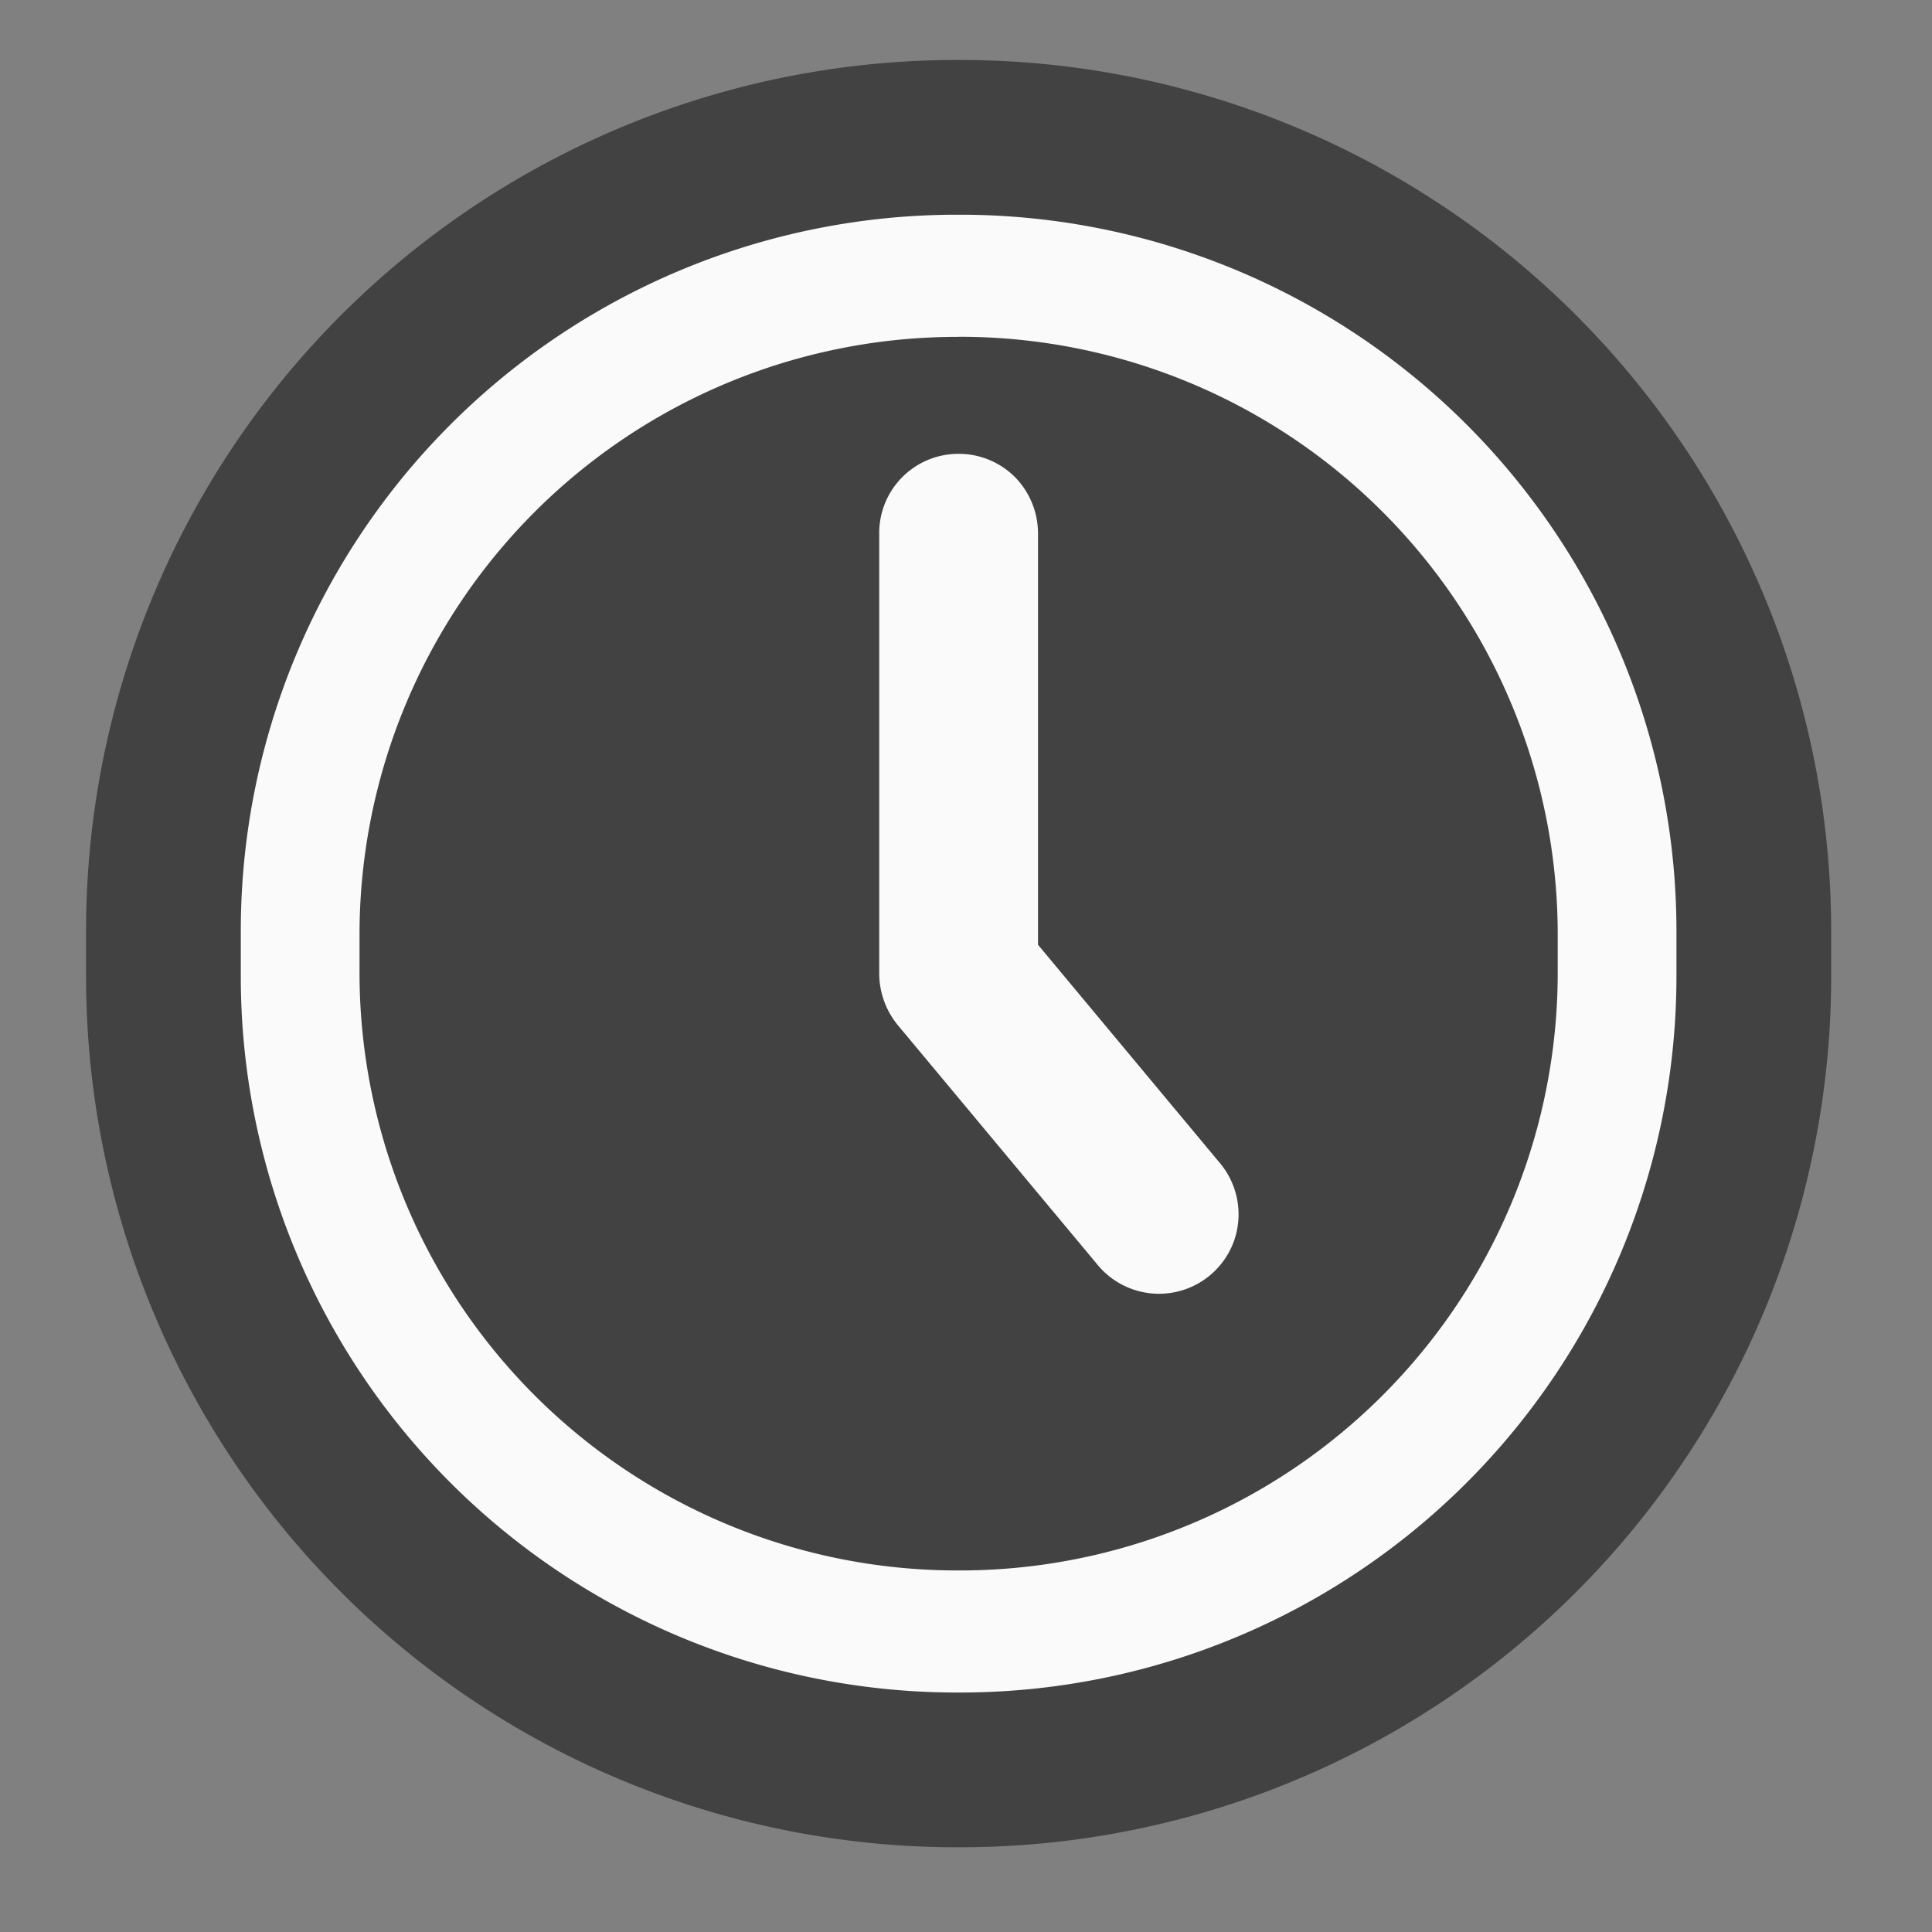 <svg xmlns="http://www.w3.org/2000/svg" width="22" height="22"><rect width="100%" height="100%" fill="#808080" stroke="none"/><path d="M10.914 2.445a8.155 8.155 0 0 0-8.172 8.176v.48a8.154 8.154 0 0 0 8.172 8.172 8.157 8.157 0 0 0 8.176-8.171v-.48a8.158 8.158 0 0 0-8.176-8.177zm0 1.39a6.808 6.808 0 0 1 6.824 6.825v.399a6.808 6.808 0 0 1-6.824 6.824 6.808 6.808 0 0 1-6.82-6.824v-.399a6.808 6.808 0 0 1 6.82-6.824zm-.012 1.333a.901.901 0 0 0-.89.918v5c0 .21.074.418.207.582l2.273 2.727a.907.907 0 0 0 1.559-.262.909.909 0 0 0-.168-.899l-2.063-2.476V6.086a.918.918 0 0 0-.265-.656.905.905 0 0 0-.653-.262zm0 0" fill="none" stroke-width="3.524" stroke-linejoin="round" stroke="#424242"/><path d="M10.914 3.809a7.277 7.277 0 0 1 7.277 7.277 7.277 7.277 0 0 1-7.277 7.277 7.277 7.277 0 0 1-7.277-7.277 7.277 7.277 0 0 1 7.277-7.277zm0 0" fill="#424242"/><path d="M10.914 2.445a8.155 8.155 0 0 0-8.172 8.176v.48a8.154 8.154 0 0 0 8.172 8.172 8.157 8.157 0 0 0 8.176-8.171v-.48a8.158 8.158 0 0 0-8.176-8.177zm0 1.39a6.808 6.808 0 0 1 6.824 6.825v.399a6.808 6.808 0 0 1-6.824 6.824 6.808 6.808 0 0 1-6.82-6.824v-.399a6.808 6.808 0 0 1 6.82-6.824zm-.012 1.333a.901.901 0 0 0-.89.918v5c0 .21.074.418.207.582l2.273 2.727a.907.907 0 0 0 1.559-.262.909.909 0 0 0-.168-.899l-2.063-2.476V6.086a.918.918 0 0 0-.265-.656.905.905 0 0 0-.653-.262zm0 0" fill="#fafafa"/></svg>